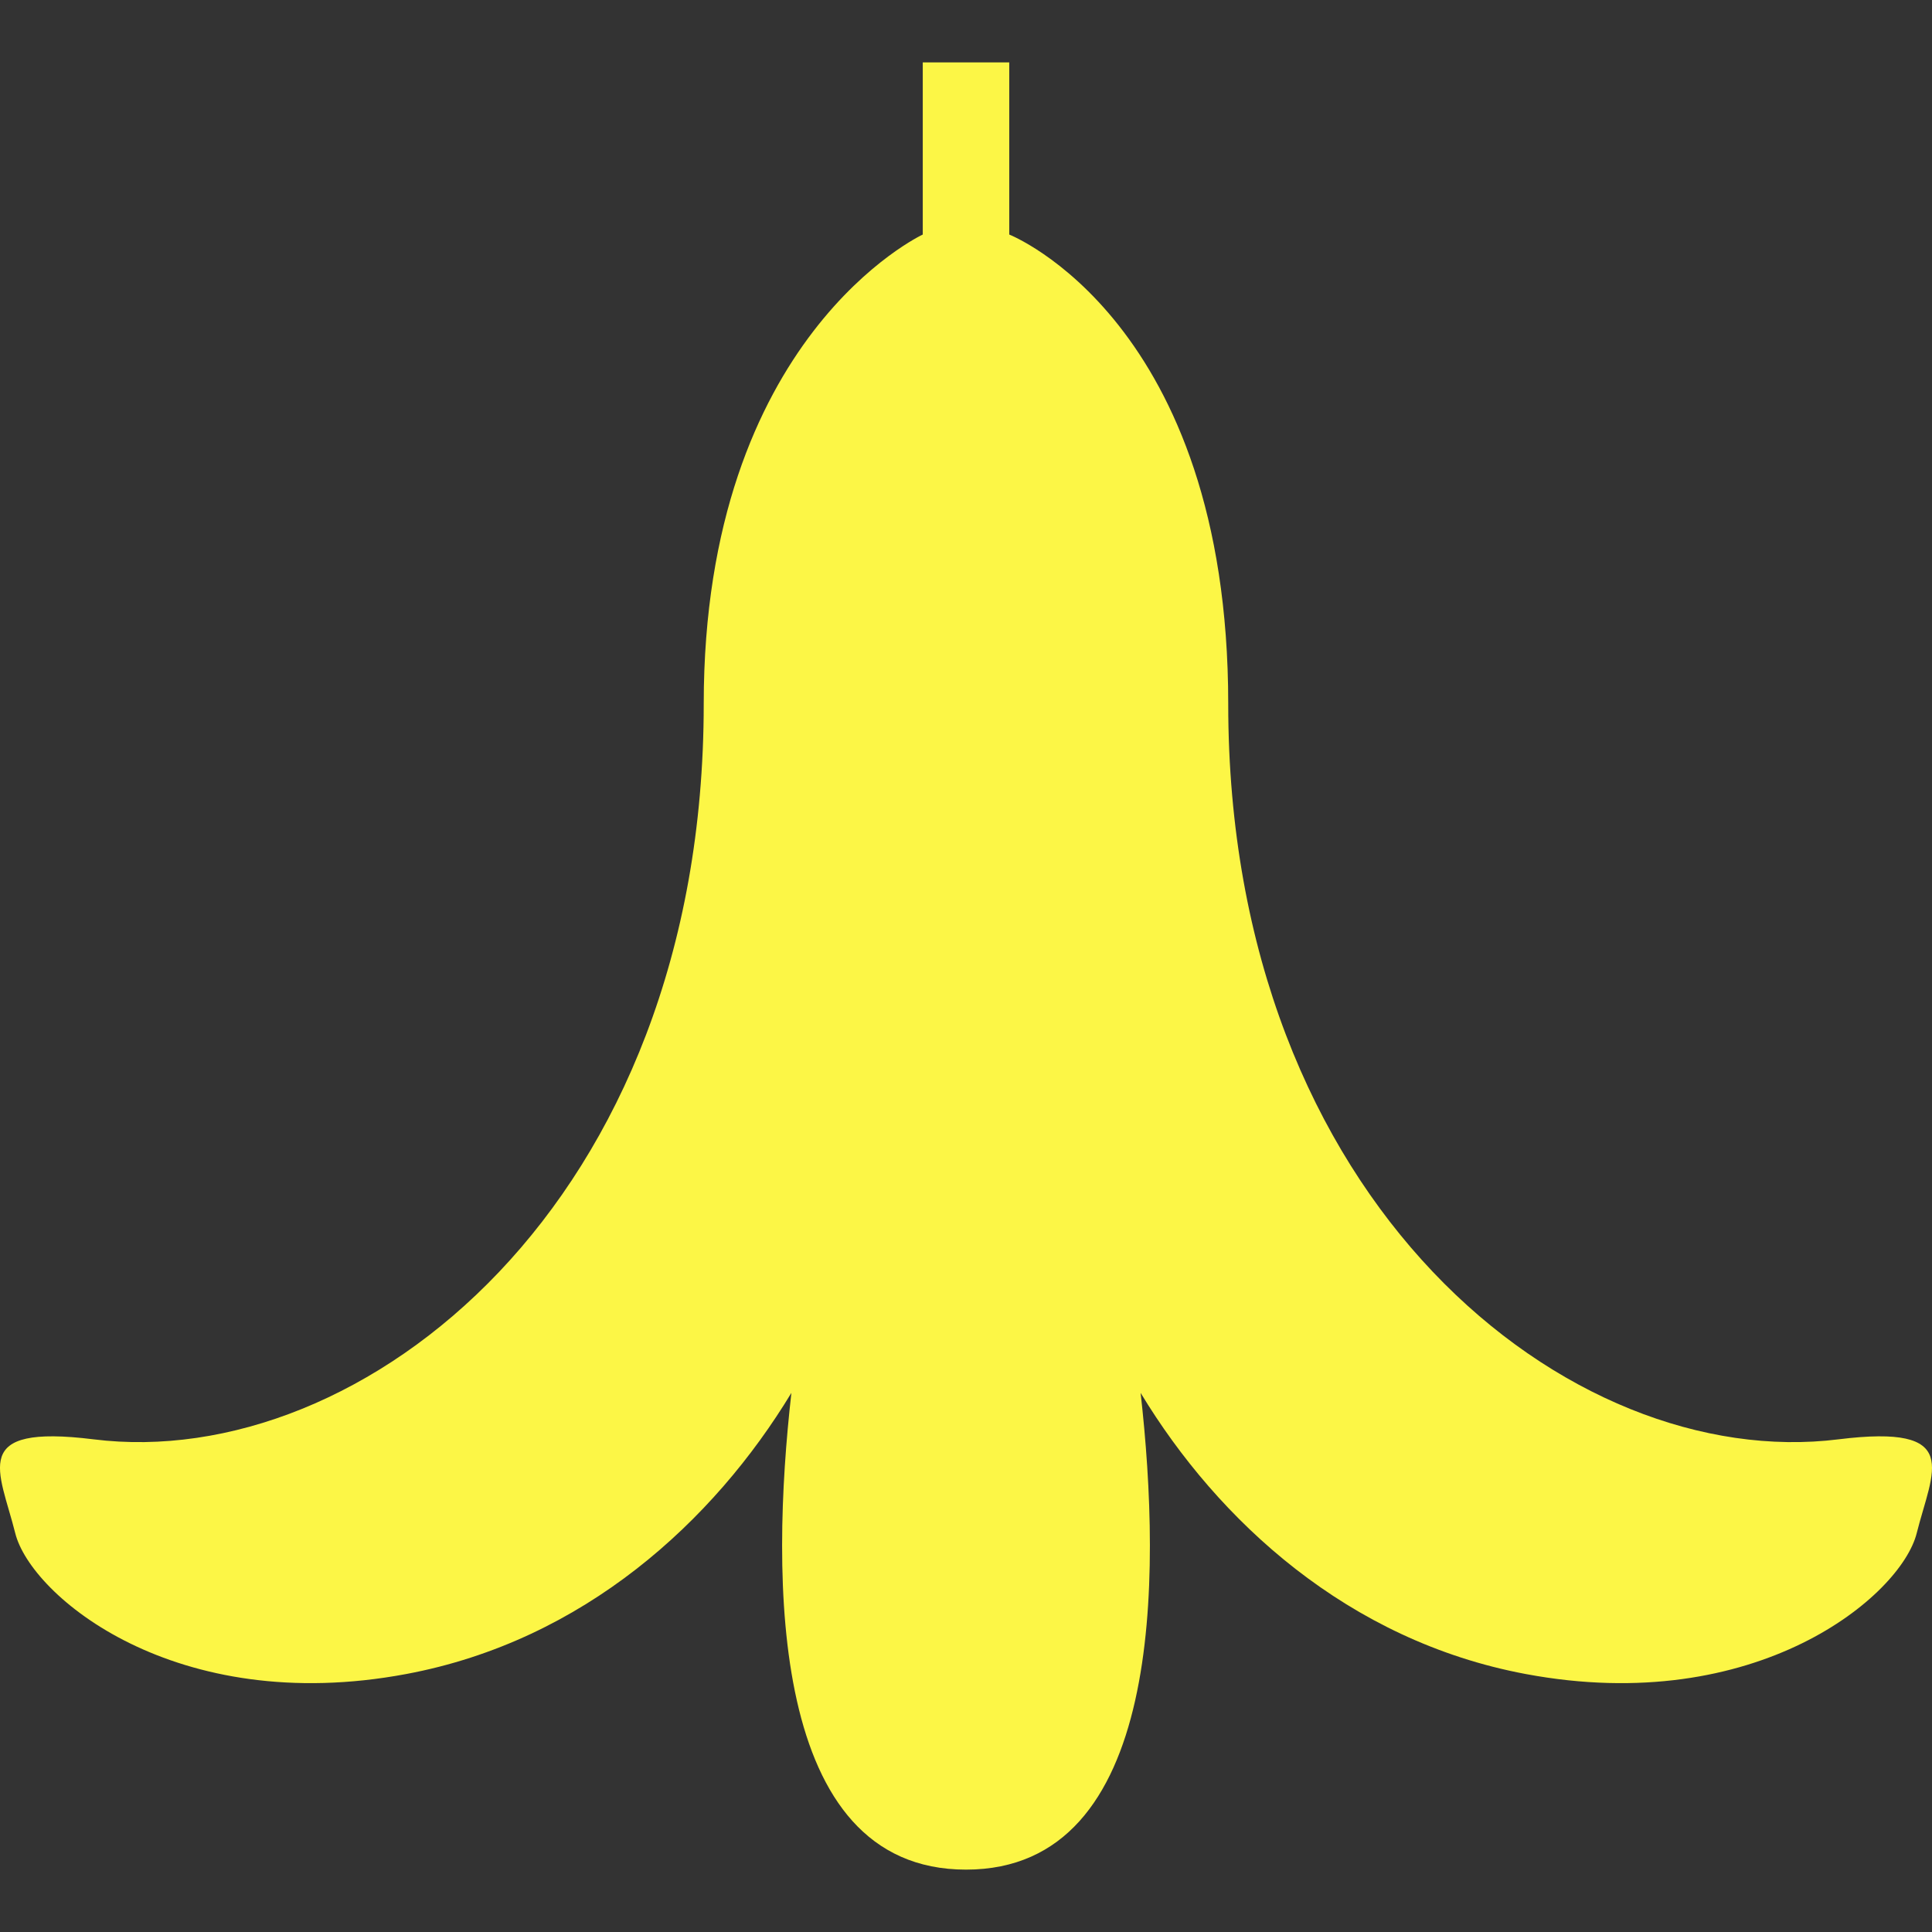 <!--?xml version="1.0" encoding="utf-8"?-->
<!-- Generator: Adobe Illustrator 15.1.0, SVG Export Plug-In . SVG Version: 6.00 Build 0)  -->

<svg version="1.1" id="_x32_" xmlns="http://www.w3.org/2000/svg" xmlns:xlink="http://www.w3.org/1999/xlink" x="0px" y="0px" width="512px" height="512px" viewBox="0 0 512 512" style="width: 256px; height: 256px; opacity: 1;" xml:space="preserve">
<rect x="0" y="0" width="512" height="512" fill="#333333" stroke="none"/>
<style type="text/css">

	.st0{fill:#4B4B4B;}

</style>
<g>
	<path class="st0" d="M487.212,381.438c-71,8.859-161.718-62.219-161.718-194.875c0-101.594-58.031-124.406-58.031-124.406V16.531
		h-22.922v45.625c0,0-58.047,26.969-58.047,124.406c0,132.656-90.703,203.734-161.703,194.875
		c-33.188-4.125-24.891,8.297-20.75,24.875c4.156,16.594,42.391,48.813,103.656,37.313c47.031-8.813,81.469-40.531,102.031-74.5
		c-5.547,49.063-6,126.344,46.281,126.344c52.266,0,51.813-77.313,46.266-126.344c20.547,33.969,55,65.688,102.016,74.5
		c61.281,11.5,99.5-20.719,103.656-37.313C512.103,389.734,520.399,377.313,487.212,381.438z" style="fill: rgb(252, 246, 70);"></path>
</g>
</svg>
